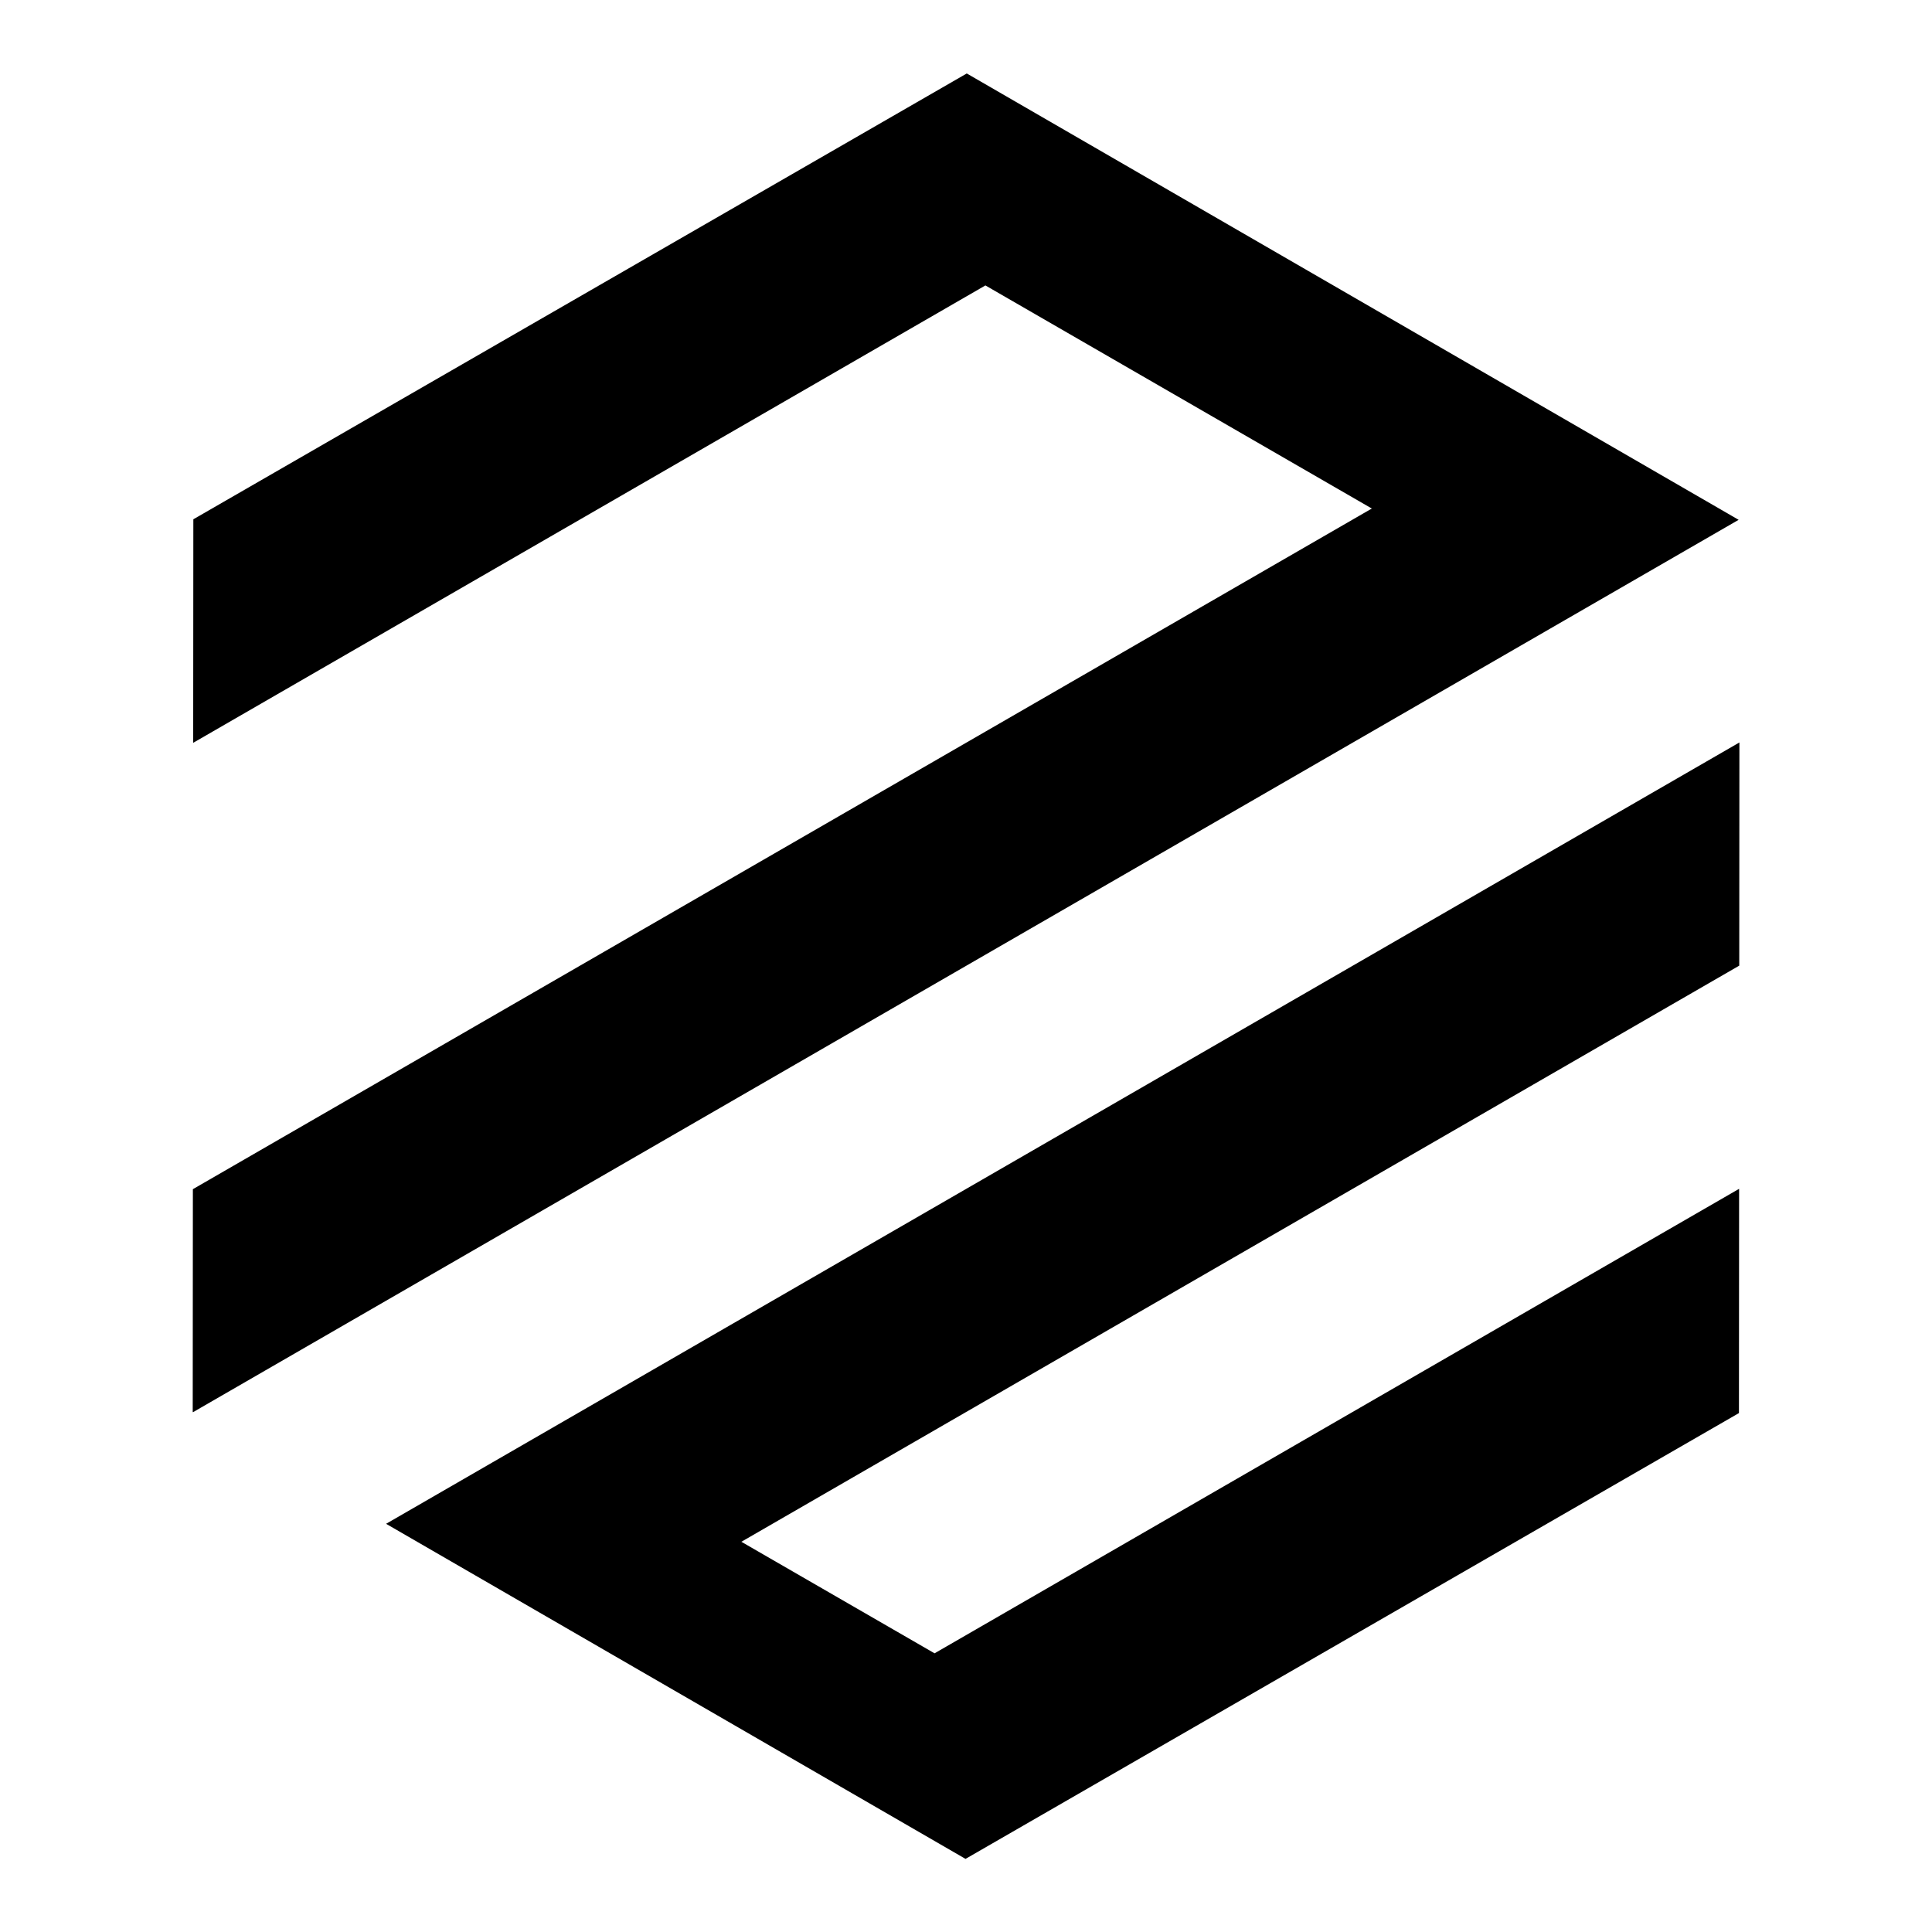 <?xml version="1.0" encoding="UTF-8" standalone="no"?>
<!-- Created with Inkscape (http://www.inkscape.org/) -->

<svg
   width="1000"
   height="1000"
   viewBox="0 0 264.583 264.583"
   version="1.1"
   id="svg1"
   inkscape:version="1.4.2 (ebf0e940d0, 2025-05-08)"
   sodipodi:docname="parallax_logo_black.svg"
   xmlns:inkscape="http://www.inkscape.org/namespaces/inkscape"
   xmlns:sodipodi="http://sodipodi.sourceforge.net/DTD/sodipodi-0.dtd"
   xmlns="http://www.w3.org/2000/svg"
   xmlns:svg="http://www.w3.org/2000/svg">
  <sodipodi:namedview
     id="namedview1"
     pagecolor="#ffffff"
     bordercolor="#000000"
     borderopacity="0.25"
     inkscape:showpageshadow="2"
     inkscape:pageopacity="0.0"
     inkscape:pagecheckerboard="false"
     inkscape:deskcolor="#d1d1d1"
     inkscape:document-units="px"
     showguides="false"
     showgrid="true"
     inkscape:zoom="0.61669969"
     inkscape:cx="1000.487"
     inkscape:cy="846.44116"
     inkscape:window-width="2560"
     inkscape:window-height="1405"
     inkscape:window-x="0"
     inkscape:window-y="0"
     inkscape:window-maximized="1"
     inkscape:current-layer="layer1">
    <inkscape:page
       x="0"
       y="0"
       width="264.583"
       height="264.583"
       id="page1"
       margin="0"
       bleed="0" />
    <inkscape:grid
       id="grid4"
       units="px"
       originx="0"
       originy="0"
       spacingx="2.646"
       spacingy="2.646"
       empcolor="#0099e5"
       empopacity="0.302"
       color="#0099e5"
       opacity="0.149"
       empspacing="5"
       enabled="true"
       visible="true"
       snapvisiblegridlinesonly="true"
       dotted="false" />
  </sodipodi:namedview>
  <defs
     id="defs1" />
  <g
     inkscape:label="Layer 1"
     inkscape:groupmode="layer"
     id="layer1"
     transform="translate(-145.011,-32.461)">
    <path
       id="path4"
       style="stroke-width:0.265"
       d="m 171.489,103.575 -0.021,30.613 108.492,-62.638 0.007,-0.004 0.007,0.012 52.903,30.544 -26.452,15.272 -26.464,15.28 1.8e-4,-7e-4 -108.536,62.663 -0.021,30.514 0.043,0.025 211.666,-122.206 -105.705,-61.127 z m 26.395,137.568 79.353,45.889 105.919,-61.054 0.021,-30.711 -110.183,63.614 -0.003,-0.005 -26.452,-15.272 26.458,-15.276 110.2,-63.624 0.021,-30.564 z" />
    <path
       id="path6"
       style="display:none;stroke-width:0.265"
       d="M 338.283,257.484 216.028,257.399 154.974,151.48 216.175,45.647 338.43,45.732 399.484,151.651 Z" />
  </g>
</svg>
